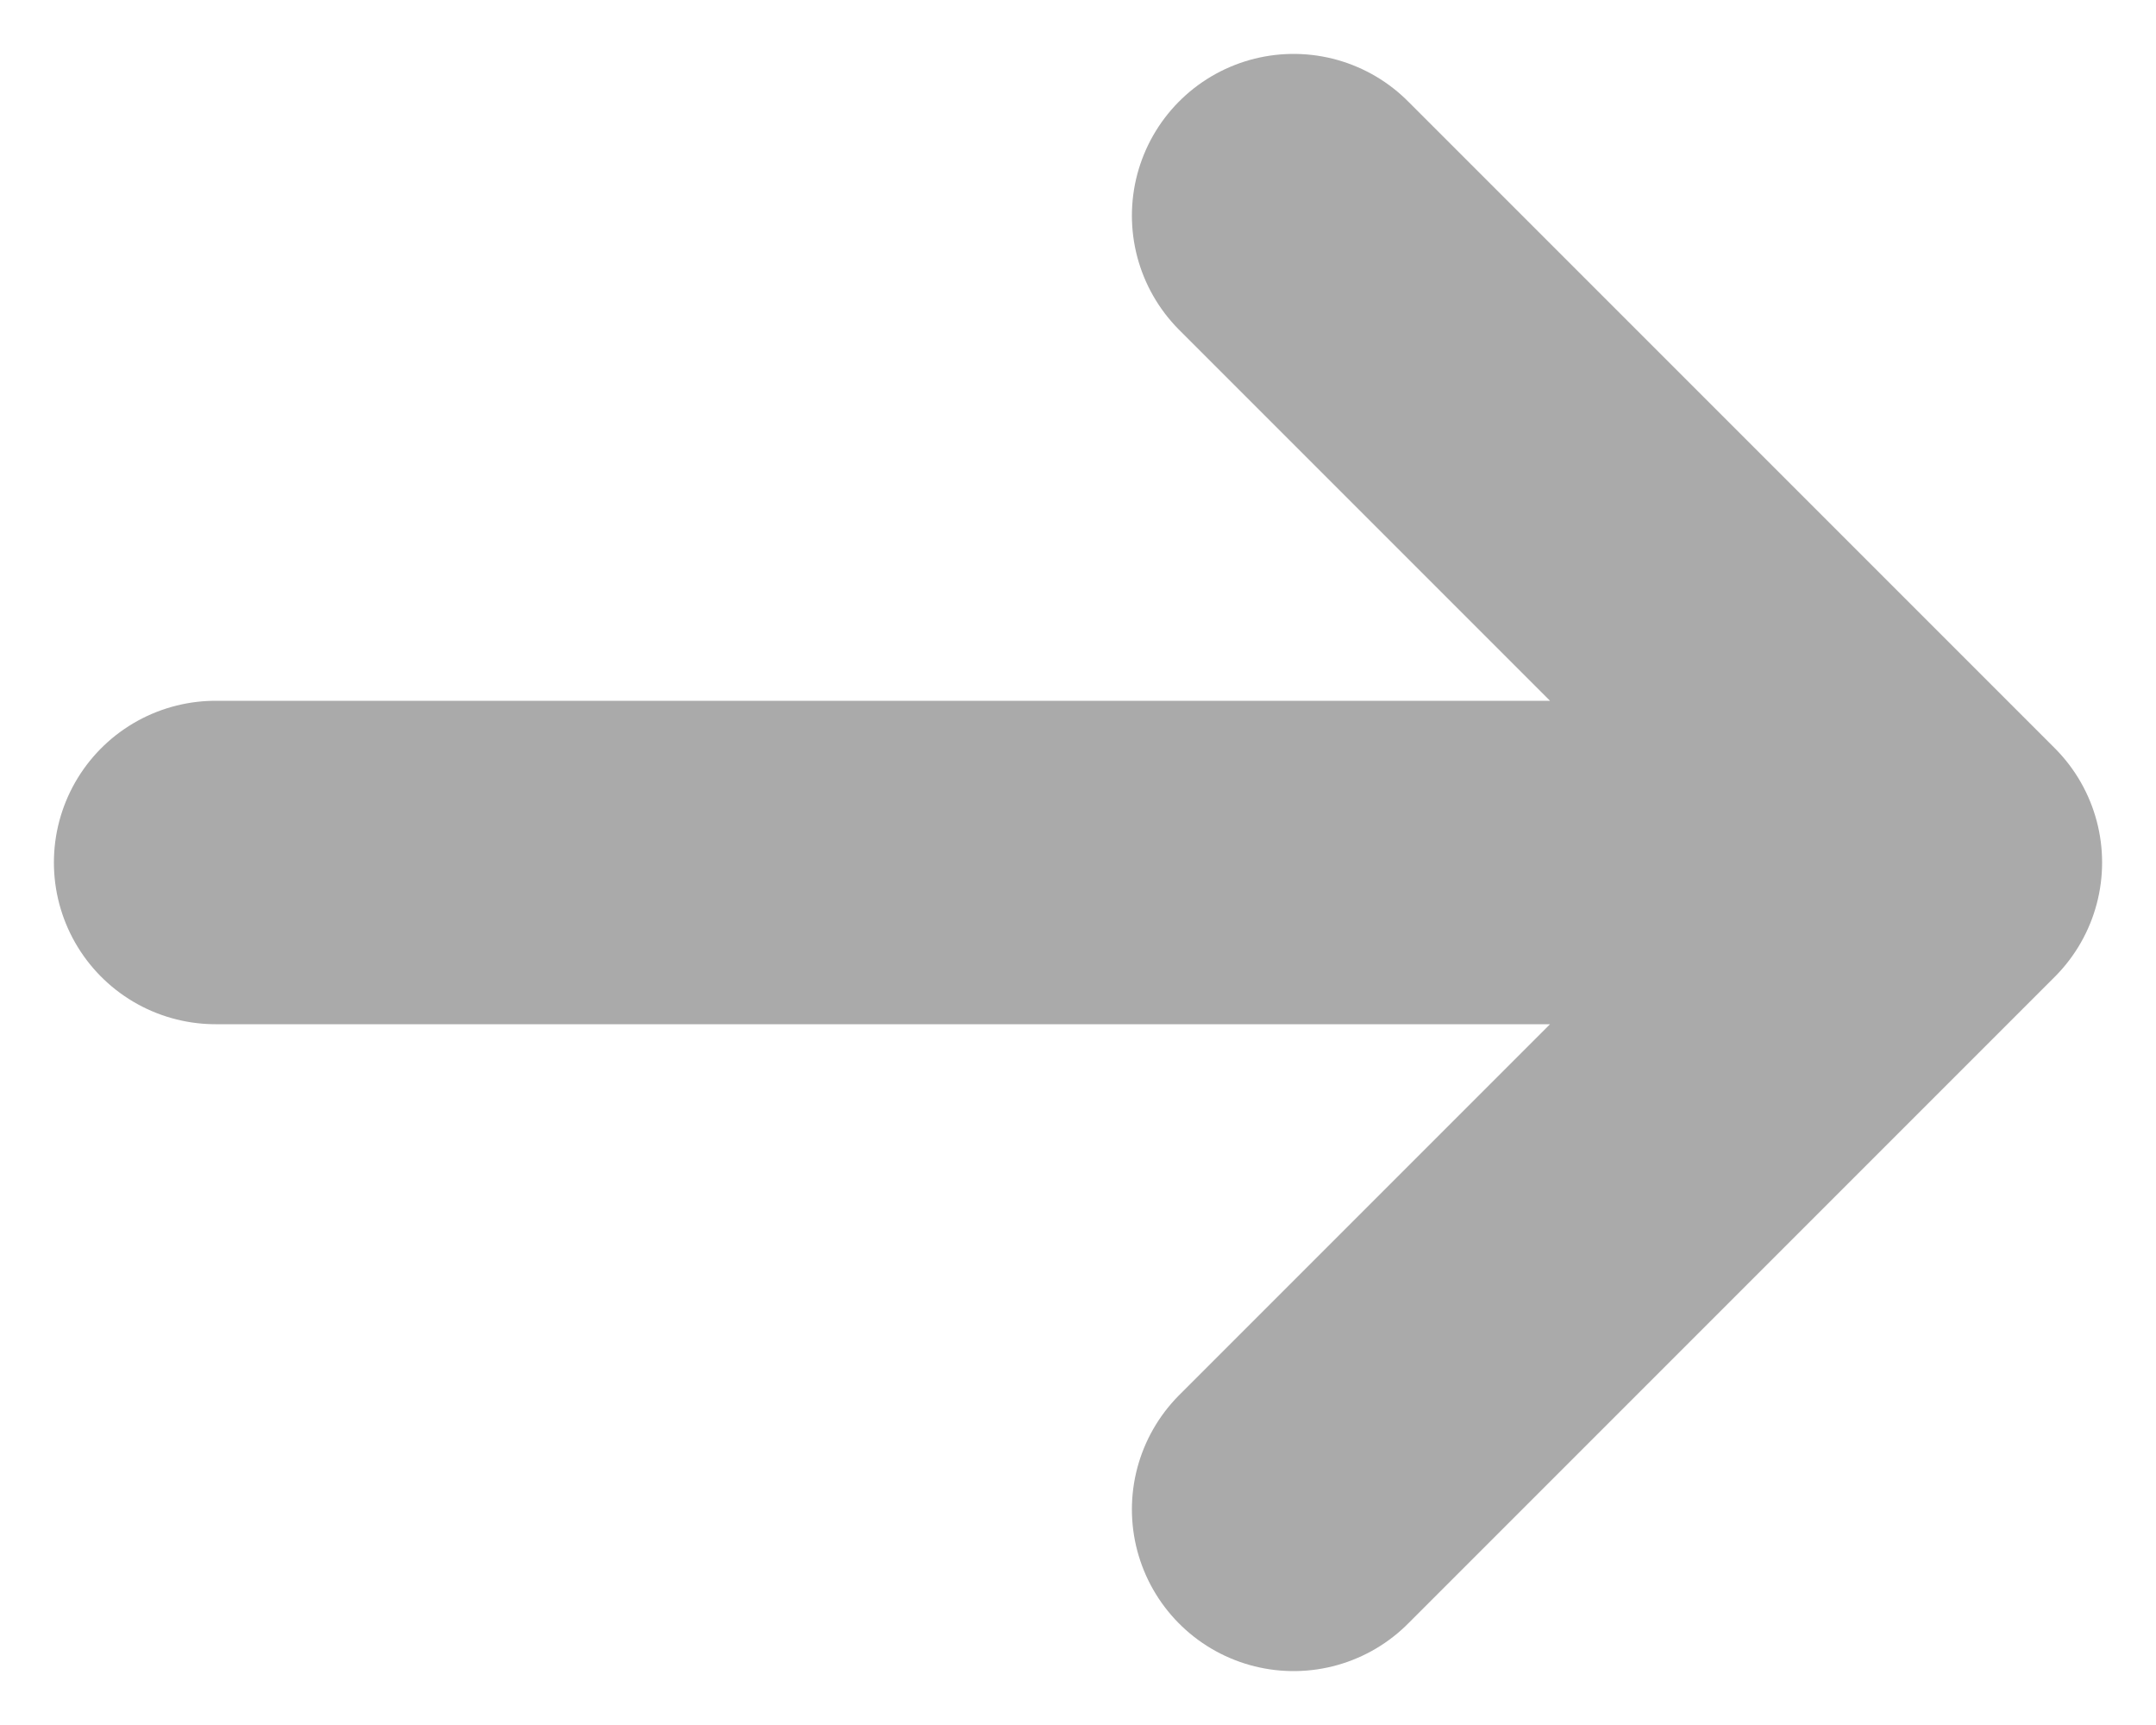 <svg width="10" height="8" viewBox="0 0 10 8" fill="none" xmlns="http://www.w3.org/2000/svg">
<path d="M1 4H9M9 4L6 7M9 4L6 1" stroke="#AAAAAA" stroke-width="1.5" stroke-linecap="round" stroke-linejoin="round"/>
</svg>
